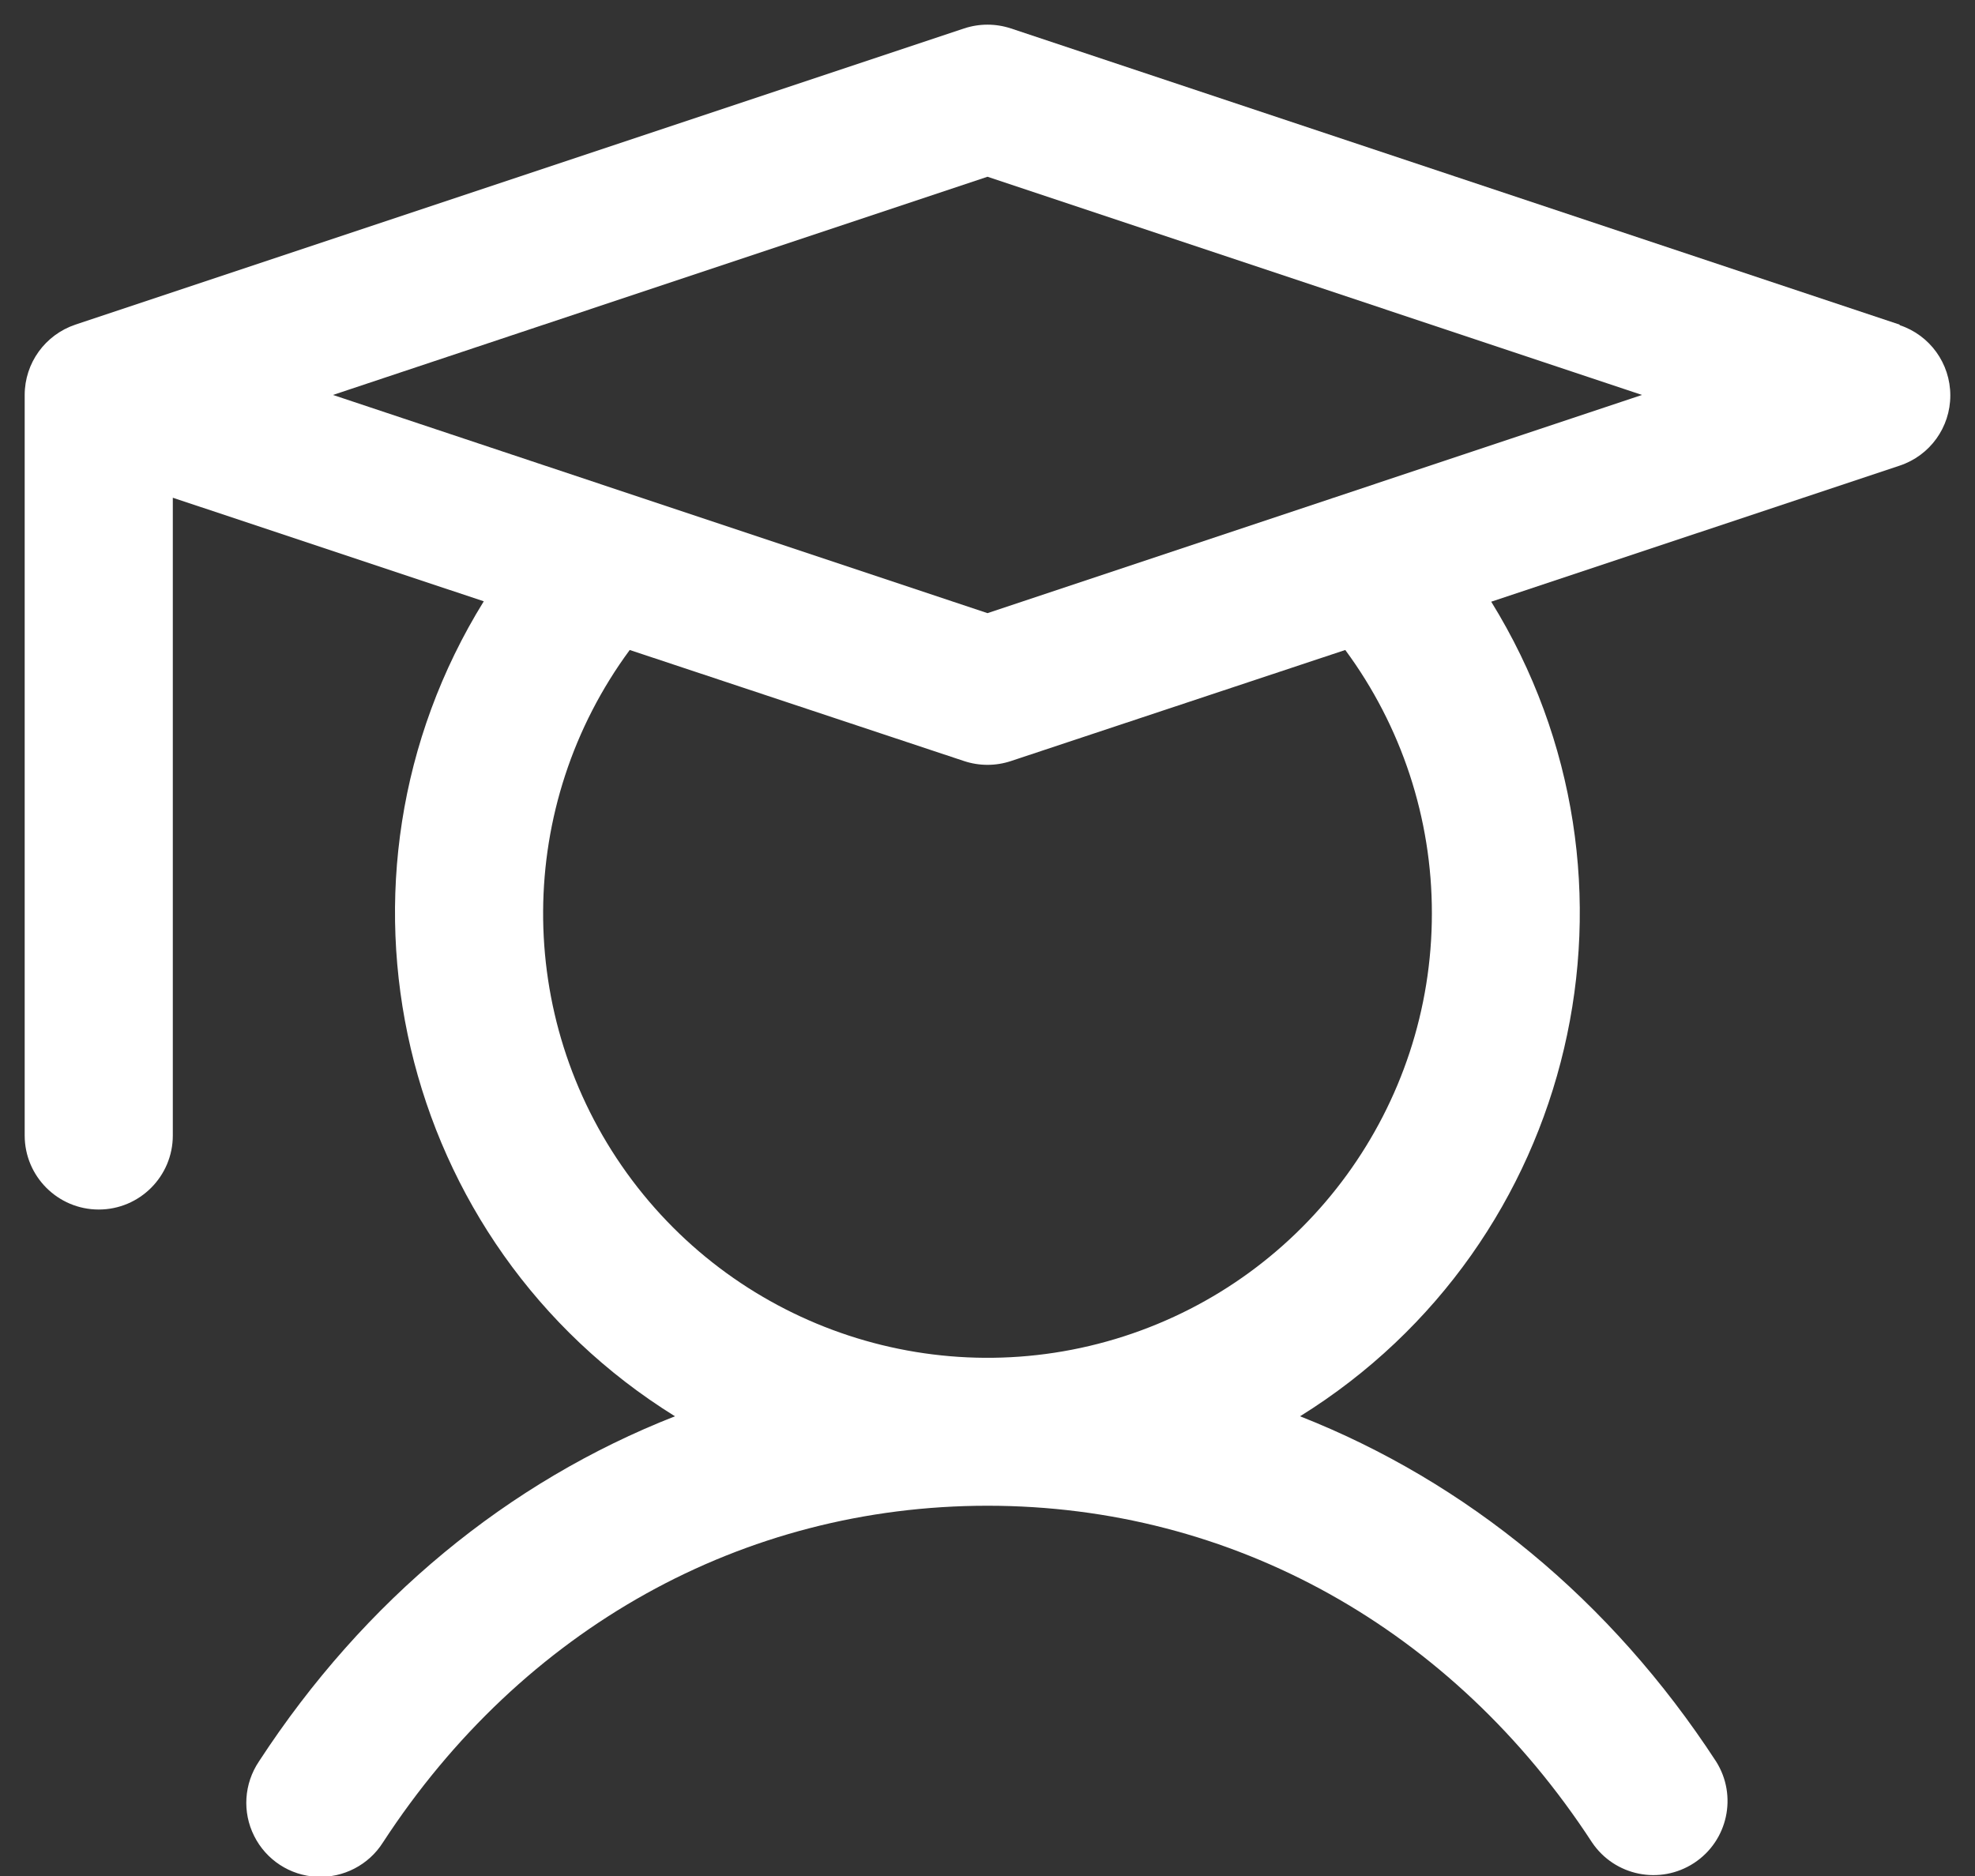 <svg width="20" height="19" viewBox="0 0 20 19" fill="none" xmlns="http://www.w3.org/2000/svg">
<rect x="0" y="0" width="20" height="19" fill="#333333" stroke="none"/>
<path fill-rule="evenodd" clip-rule="evenodd" d="M19.237 3.288L10.237 0.288C10.083 0.237 9.917 0.237 9.763 0.288L0.763 3.288C0.457 3.391 0.25 3.677 0.25 4V11.5C0.25 11.914 0.586 12.25 1 12.25C1.414 12.25 1.75 11.914 1.75 11.5V5.041L4.899 6.09C3.157 8.904 4.023 12.598 6.835 14.344C5.147 15.006 3.689 16.203 2.622 17.84C2.471 18.065 2.452 18.353 2.574 18.595C2.695 18.837 2.937 18.995 3.207 19.008C3.477 19.021 3.734 18.888 3.878 18.66C5.291 16.492 7.522 15.25 10 15.25C12.478 15.25 14.709 16.492 16.122 18.66C16.351 19 16.81 19.093 17.154 18.869C17.497 18.645 17.597 18.187 17.378 17.84C16.311 16.203 14.847 15.006 13.165 14.344C15.974 12.598 16.84 8.908 15.101 6.094L19.237 4.716C19.544 4.614 19.75 4.328 19.75 4.005C19.75 3.682 19.544 3.395 19.237 3.293V3.288ZM14.5 9.25C14.501 11.203 13.241 12.934 11.382 13.534C9.523 14.134 7.49 13.466 6.348 11.881C5.207 10.296 5.218 8.156 6.377 6.583L9.763 7.708C9.917 7.759 10.083 7.759 10.237 7.708L13.623 6.583C14.193 7.355 14.501 8.29 14.5 9.25ZM10 6.21L3.372 4L10 1.79L16.628 4L10 6.21Z" fill="white"/>
</svg>
